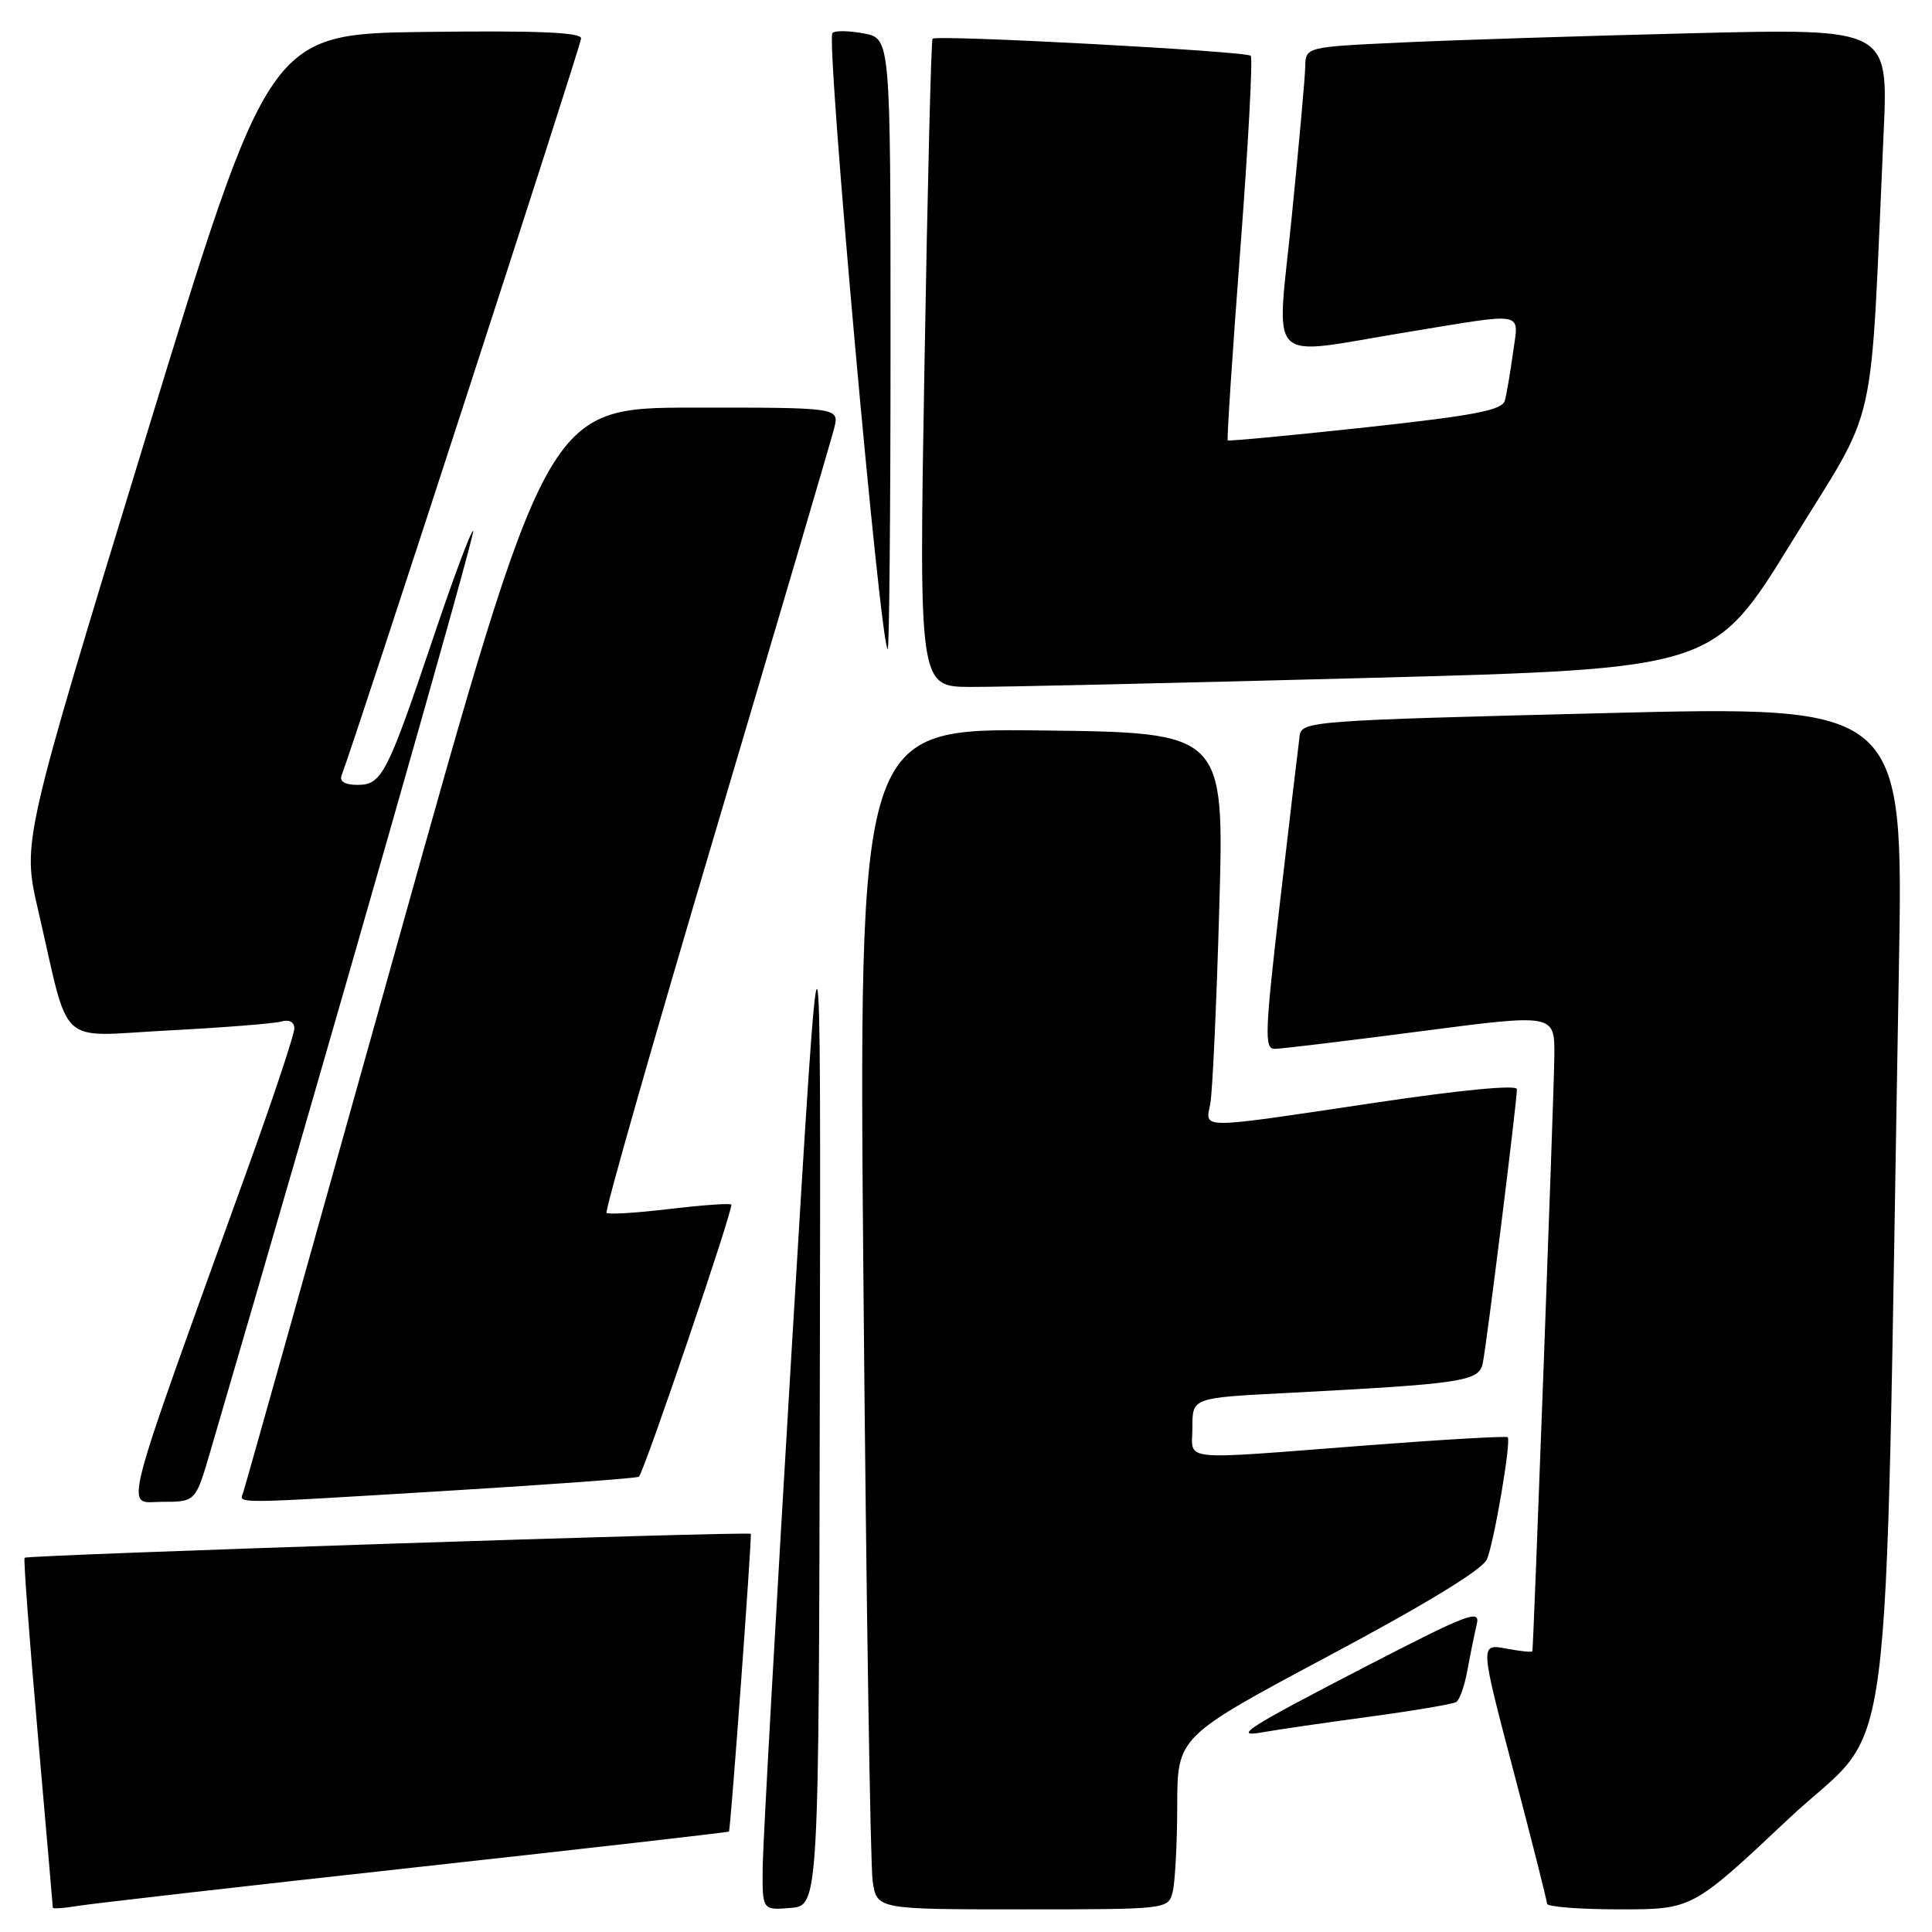 <?xml version="1.0" encoding="UTF-8" standalone="no"?>
<!DOCTYPE svg PUBLIC "-//W3C//DTD SVG 1.1//EN" "http://www.w3.org/Graphics/SVG/1.1/DTD/svg11.dtd" >
<svg xmlns="http://www.w3.org/2000/svg" xmlns:xlink="http://www.w3.org/1999/xlink" version="1.1" viewBox="0 0 256 256">
 <g >
 <path fill="currentColor"
d=" M 54.98 247.44 C 77.79 244.93 96.52 242.79 96.59 242.69 C 96.82 242.37 99.66 203.52 99.48 203.24 C 99.25 202.89 3.62 206.04 3.26 206.41 C 3.10 206.57 3.88 216.99 4.99 229.58 C 6.09 242.17 7.00 252.61 7.00 252.78 C 7.00 252.95 8.46 252.85 10.25 252.55 C 12.04 252.25 32.17 249.95 54.98 247.44 Z  M 108.63 183.50 C 108.77 114.50 108.77 114.50 104.95 178.00 C 102.85 212.93 101.10 244.11 101.06 247.31 C 101.00 253.12 101.00 253.12 104.75 252.81 C 108.50 252.50 108.50 252.50 108.63 183.50 Z  M 155.37 250.75 C 155.70 249.51 155.98 244.36 155.99 239.31 C 156.00 230.12 156.00 230.12 176.09 219.40 C 189.15 212.43 196.48 207.95 197.04 206.59 C 198.01 204.19 200.26 190.93 199.78 190.44 C 199.60 190.26 191.14 190.75 180.98 191.53 C 155.67 193.47 158.00 193.71 158.00 189.11 C 158.00 185.22 158.00 185.22 170.25 184.59 C 193.87 183.36 195.96 183.05 196.47 180.65 C 196.97 178.32 201.00 145.98 201.00 144.32 C 201.00 143.71 193.67 144.41 182.25 146.11 C 158.47 149.66 159.72 149.65 160.37 146.25 C 160.66 144.74 161.20 133.05 161.56 120.29 C 162.23 97.07 162.23 97.07 137.99 96.79 C 113.76 96.50 113.76 96.50 114.42 171.00 C 114.78 211.98 115.33 247.19 115.63 249.25 C 116.18 253.00 116.18 253.00 135.47 253.00 C 154.64 253.00 154.77 252.98 155.37 250.75 Z  M 237.00 241.00 C 251.27 227.57 249.63 240.27 251.61 128.50 C 252.23 93.50 252.23 93.50 212.37 94.50 C 173.65 95.47 172.49 95.56 172.21 97.50 C 172.06 98.60 170.90 108.39 169.64 119.25 C 167.59 136.92 167.51 139.00 168.92 138.98 C 169.79 138.97 178.49 137.92 188.25 136.65 C 206.00 134.33 206.00 134.33 205.96 139.91 C 205.93 144.34 203.22 217.65 203.05 218.80 C 203.02 218.96 201.45 218.80 199.55 218.44 C 196.10 217.80 196.10 217.80 200.54 234.65 C 202.98 243.92 204.98 251.84 204.99 252.25 C 204.99 252.66 209.33 253.00 214.62 253.00 C 224.24 253.00 224.24 253.00 237.00 241.00 Z  M 181.32 227.49 C 187.27 226.69 192.51 225.80 192.96 225.53 C 193.41 225.25 194.08 223.33 194.45 221.26 C 194.83 219.19 195.38 216.48 195.68 215.22 C 196.17 213.20 194.59 213.79 181.36 220.62 C 165.02 229.07 163.09 230.31 167.53 229.50 C 169.16 229.20 175.37 228.30 181.32 227.49 Z  M 27.89 192.25 C 43.59 138.67 63.01 70.68 62.70 70.36 C 62.48 70.14 60.14 76.38 57.50 84.23 C 51.31 102.62 50.60 104.00 47.37 104.00 C 45.71 104.00 44.96 103.55 45.26 102.75 C 47.21 97.64 77.00 5.97 77.00 5.09 C 77.00 4.28 71.17 4.04 56.33 4.23 C 35.66 4.50 35.66 4.50 19.30 58.00 C 2.95 111.50 2.95 111.50 5.03 120.50 C 9.37 139.23 7.30 137.31 22.32 136.54 C 29.57 136.16 36.29 135.63 37.25 135.36 C 38.33 135.06 39.00 135.41 39.00 136.28 C 39.00 137.06 36.26 145.31 32.91 154.60 C 15.66 202.43 16.54 199.00 21.49 199.00 C 25.92 199.00 25.92 199.00 27.89 192.25 Z  M 59.91 197.50 C 73.34 196.68 84.47 195.86 84.66 195.67 C 85.39 194.94 97.27 159.94 96.90 159.61 C 96.68 159.42 92.97 159.69 88.65 160.20 C 84.34 160.72 80.61 160.95 80.37 160.71 C 80.13 160.46 86.66 137.59 94.89 109.88 C 103.11 82.17 110.15 58.26 110.53 56.75 C 111.22 54.00 111.22 54.00 91.86 54.01 C 72.50 54.03 72.50 54.03 52.59 125.26 C 41.63 164.44 32.47 197.06 32.23 197.75 C 31.69 199.29 30.26 199.30 59.91 197.50 Z  M 181.29 89.83 C 227.08 88.61 227.08 88.61 237.43 71.78 C 249.02 52.93 247.73 58.70 249.59 17.63 C 250.22 3.77 250.22 3.77 224.36 4.40 C 210.14 4.75 192.76 5.30 185.75 5.63 C 173.00 6.22 173.00 6.22 172.95 8.86 C 172.92 10.31 172.11 19.26 171.16 28.75 C 169.15 48.90 167.37 47.13 186.50 44.00 C 202.45 41.39 201.24 41.15 200.48 46.75 C 200.12 49.36 199.64 52.21 199.40 53.08 C 199.05 54.36 195.44 55.05 180.95 56.63 C 171.03 57.70 162.81 58.48 162.68 58.35 C 162.55 58.22 163.30 46.82 164.35 33.02 C 165.40 19.21 166.02 7.68 165.73 7.39 C 165.11 6.78 124.07 4.58 123.57 5.13 C 123.38 5.33 122.90 24.74 122.50 48.25 C 121.76 91.00 121.76 91.00 128.63 91.02 C 132.41 91.04 156.11 90.50 181.29 89.83 Z  M 118.00 45.55 C 118.00 5.09 118.00 5.09 114.45 4.43 C 112.50 4.06 110.63 4.03 110.30 4.37 C 109.42 5.25 116.67 86.00 117.63 86.00 C 117.83 86.00 118.00 67.80 118.00 45.55 Z "/>
</g>
</svg>